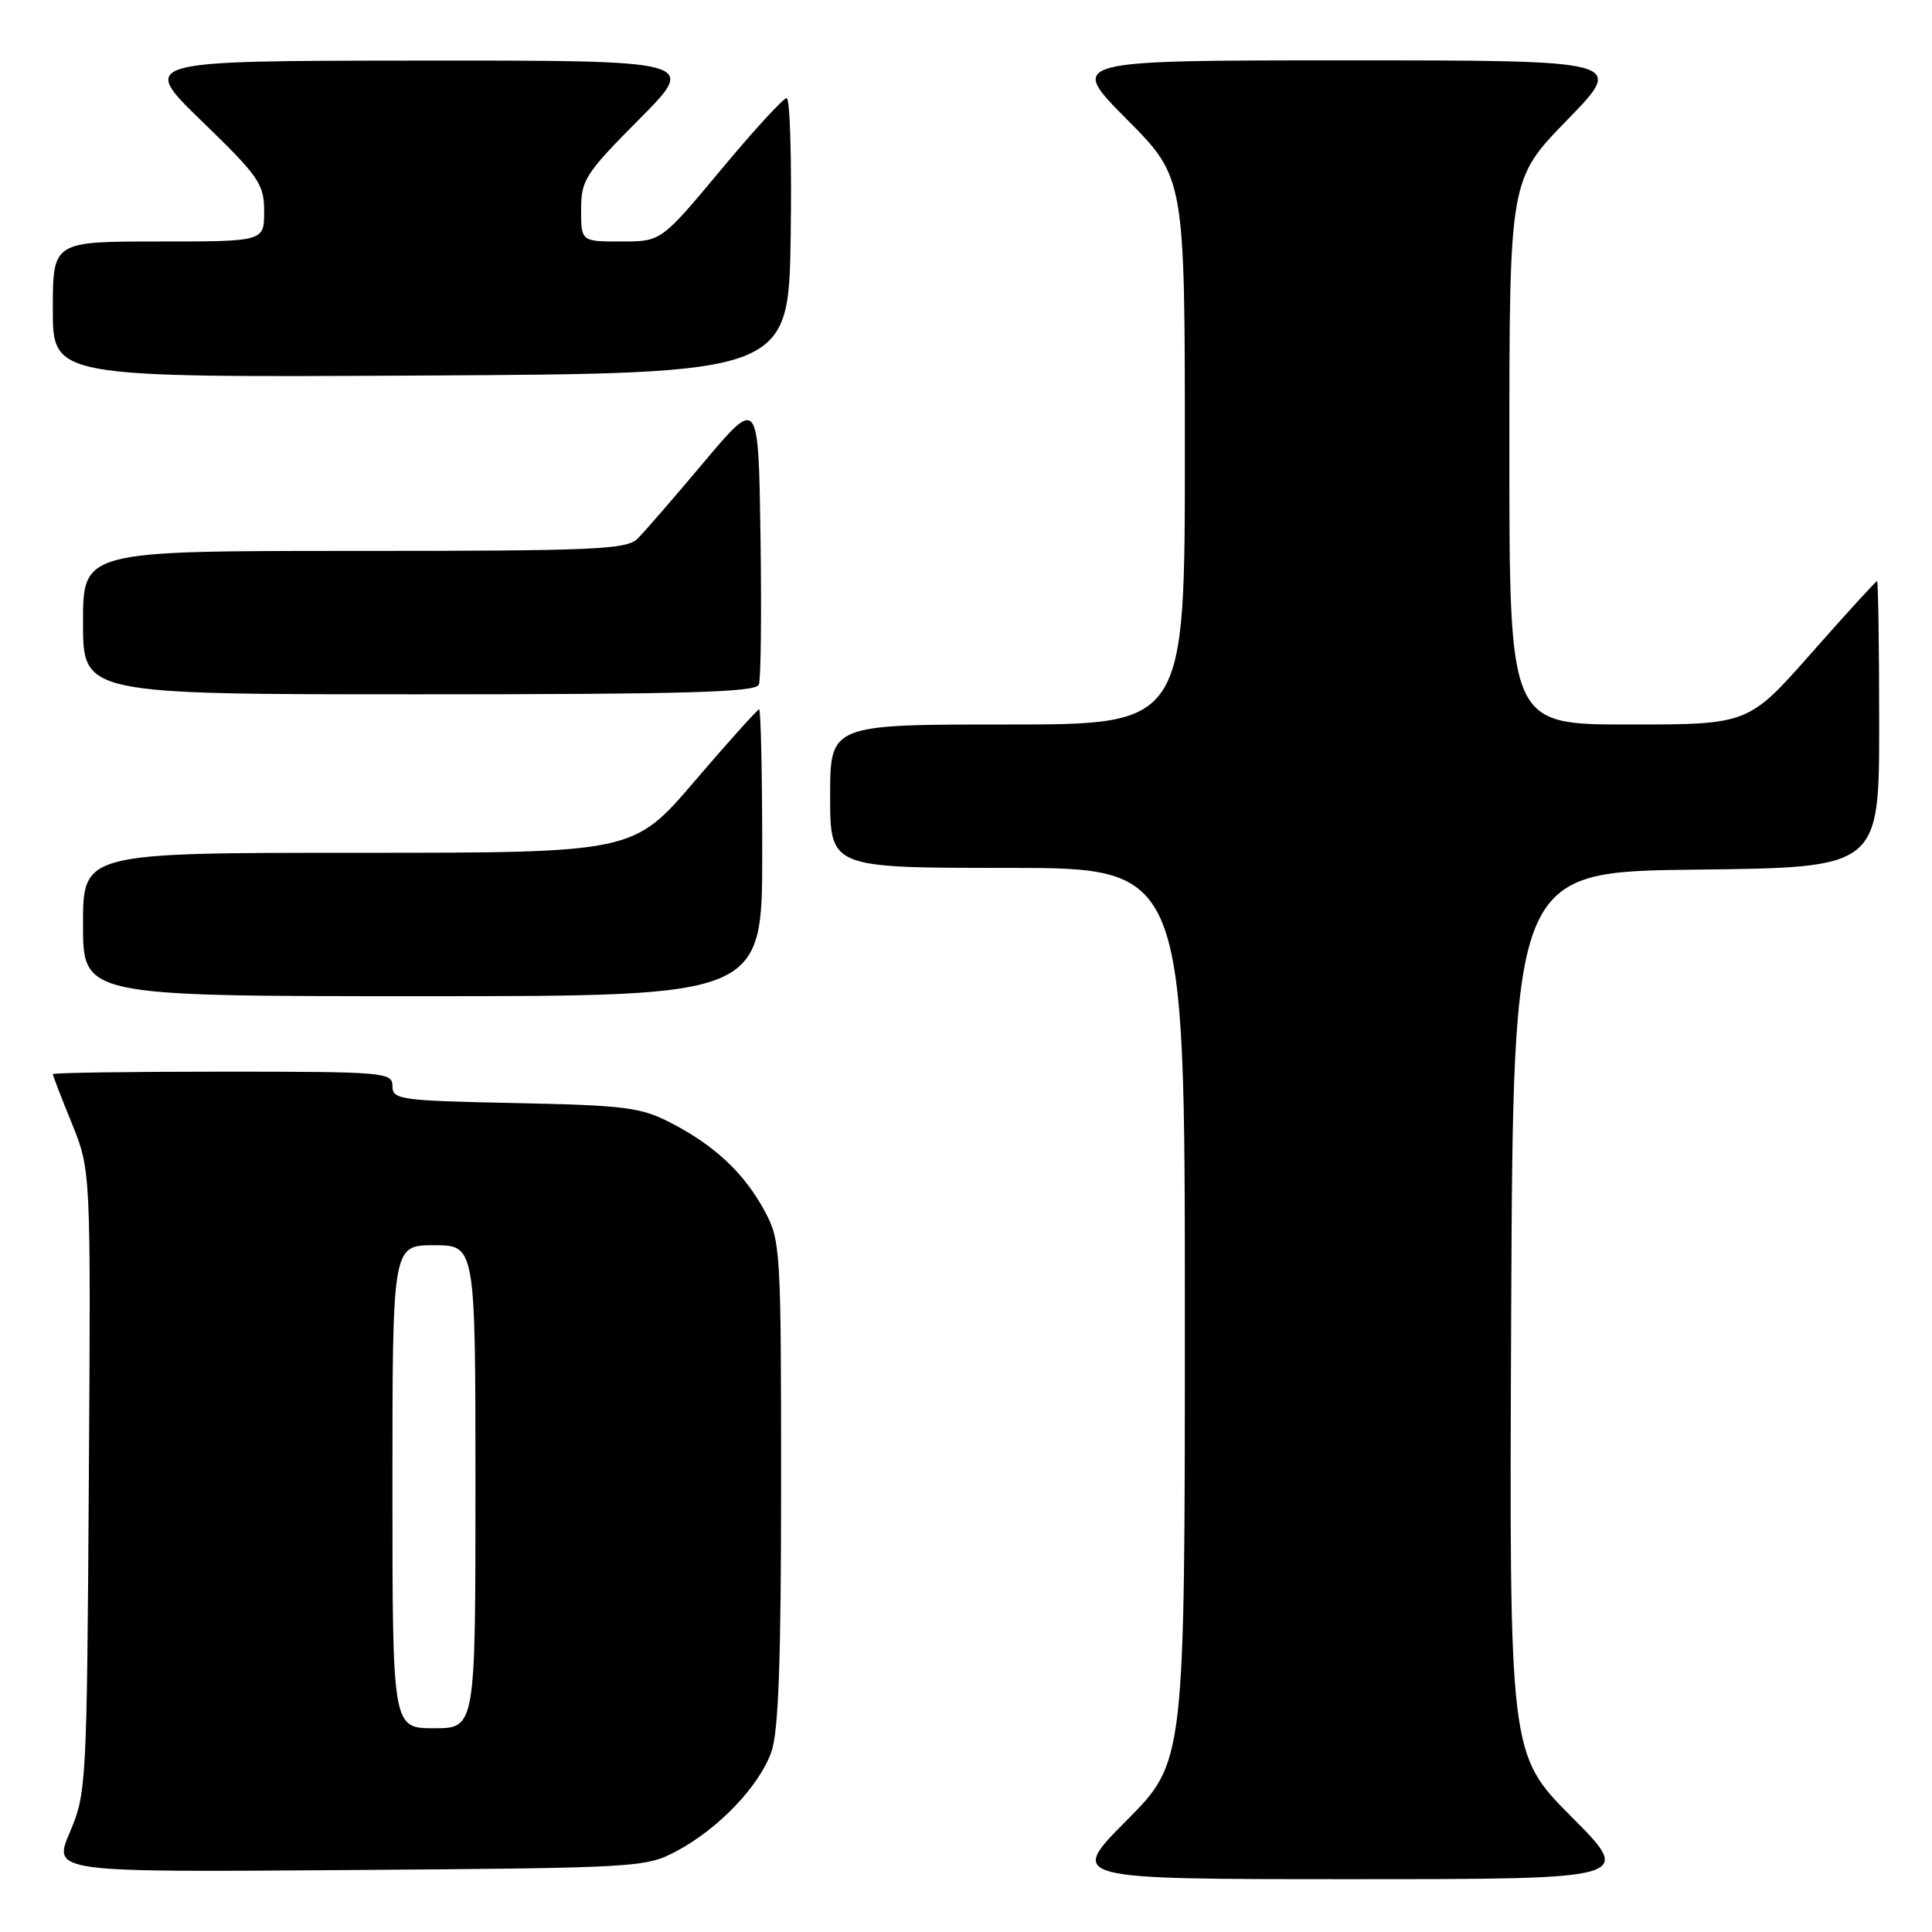 <?xml version="1.0" encoding="UTF-8" standalone="no"?>
<!DOCTYPE svg PUBLIC "-//W3C//DTD SVG 1.1//EN" "http://www.w3.org/Graphics/SVG/1.1/DTD/svg11.dtd" >
<svg xmlns="http://www.w3.org/2000/svg" xmlns:xlink="http://www.w3.org/1999/xlink" version="1.1" viewBox="0 0 256 256">
 <g >
 <path fill="currentColor"
d=" M 208.22 240.72 C 199.98 232.44 199.98 232.44 200.24 173.97 C 200.50 115.50 200.50 115.50 224.75 115.23 C 249.00 114.96 249.00 114.96 249.00 95.98 C 249.00 85.54 248.87 77.00 248.72 77.00 C 248.56 77.00 244.66 81.28 240.05 86.50 C 231.67 96.00 231.67 96.00 215.83 96.00 C 200.00 96.00 200.00 96.00 200.00 59.89 C 200.00 23.77 200.00 23.77 207.67 15.89 C 215.35 8.00 215.35 8.00 178.45 8.00 C 141.55 8.00 141.55 8.00 149.27 15.77 C 157.00 23.54 157.00 23.54 157.00 59.77 C 157.00 96.00 157.00 96.00 133.50 96.00 C 110.00 96.00 110.00 96.00 110.00 105.50 C 110.00 115.00 110.00 115.00 133.50 115.00 C 157.00 115.00 157.00 115.00 157.00 174.23 C 157.00 233.46 157.00 233.46 149.27 241.23 C 141.55 249.00 141.55 249.00 179.00 249.00 C 216.46 249.00 216.46 249.00 208.22 240.72 Z  M 89.69 245.26 C 95.22 242.31 100.61 236.66 102.21 232.14 C 103.16 229.46 103.50 220.09 103.50 196.50 C 103.50 165.62 103.42 164.36 101.34 160.50 C 98.64 155.49 94.78 151.85 89.00 148.84 C 84.93 146.72 82.97 146.47 68.25 146.16 C 53.03 145.85 52.00 145.71 52.00 143.91 C 52.00 142.09 51.00 142.00 29.50 142.00 C 17.12 142.00 7.00 142.15 7.00 142.33 C 7.00 142.51 8.13 145.45 9.52 148.86 C 12.04 155.07 12.04 155.07 11.77 196.28 C 11.51 236.50 11.45 237.63 9.25 242.79 C 6.99 248.09 6.99 248.09 46.25 247.79 C 84.72 247.51 85.58 247.46 89.69 245.26 Z  M 101.00 113.00 C 101.00 102.55 100.81 94.00 100.59 94.00 C 100.36 94.00 96.52 98.28 92.05 103.50 C 83.93 113.00 83.93 113.00 47.46 113.00 C 11.00 113.00 11.00 113.00 11.00 122.50 C 11.00 132.00 11.00 132.00 56.00 132.00 C 101.00 132.00 101.00 132.00 101.00 113.00 Z  M 100.55 90.72 C 100.83 90.01 100.92 81.16 100.77 71.05 C 100.50 52.66 100.50 52.66 93.31 61.19 C 89.36 65.89 85.39 70.47 84.49 71.37 C 83.04 72.82 78.85 73.00 46.93 73.00 C 11.00 73.00 11.00 73.00 11.00 82.50 C 11.00 92.00 11.00 92.00 55.53 92.00 C 90.83 92.00 100.16 91.73 100.55 90.72 Z  M 104.77 31.25 C 104.92 21.21 104.68 13.00 104.24 13.00 C 103.80 13.00 99.88 17.27 95.53 22.50 C 87.61 32.00 87.61 32.00 82.31 32.00 C 77.00 32.00 77.00 32.00 77.00 27.77 C 77.00 23.84 77.54 23.01 84.73 15.77 C 92.45 8.00 92.45 8.00 55.48 8.03 C 18.50 8.06 18.50 8.06 26.75 16.06 C 34.35 23.43 35.00 24.37 35.00 28.03 C 35.00 32.00 35.00 32.00 21.00 32.00 C 7.00 32.00 7.00 32.00 7.00 41.01 C 7.00 50.02 7.00 50.02 55.75 49.76 C 104.50 49.50 104.50 49.50 104.77 31.25 Z  M 52.00 197.00 C 52.00 165.00 52.00 165.00 57.50 165.00 C 63.00 165.00 63.00 165.00 63.00 197.00 C 63.00 229.00 63.00 229.00 57.50 229.00 C 52.00 229.00 52.00 229.00 52.00 197.00 Z "/>
</g>
</svg>